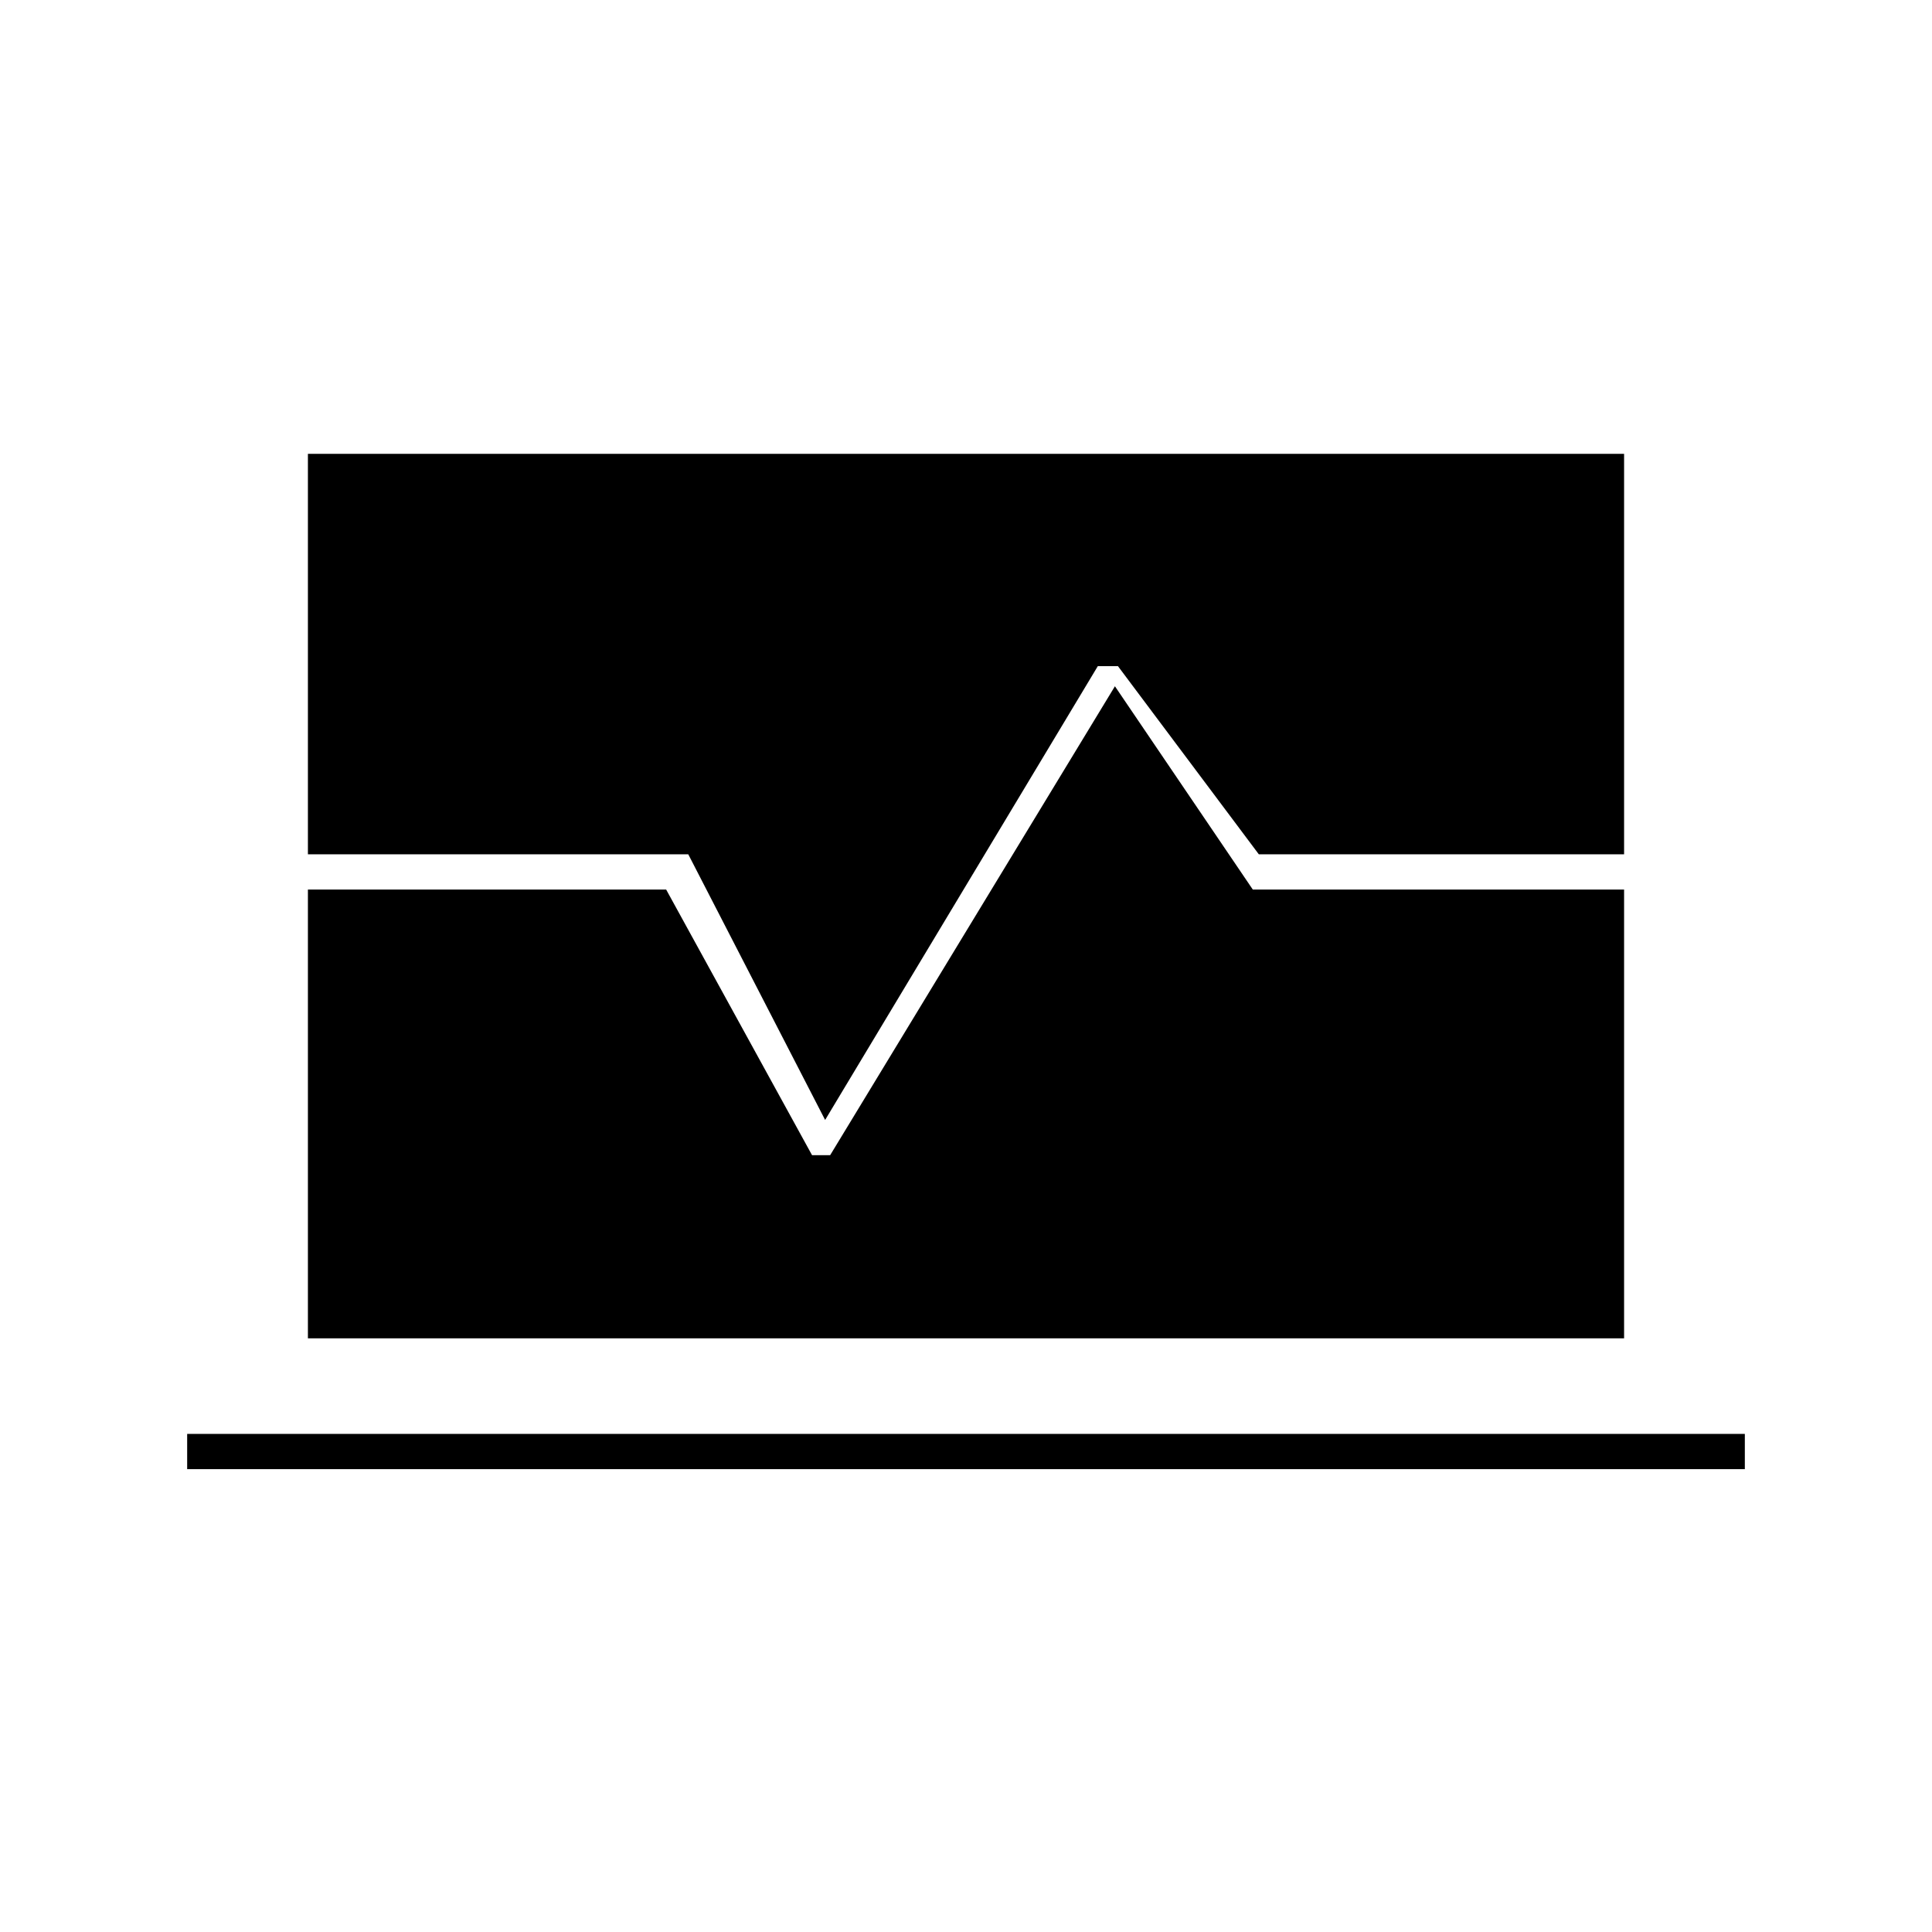 <svg xmlns="http://www.w3.org/2000/svg" height="20" viewBox="0 -960 960 960" width="20"><path d="M93-230v-17.5h774v17.5H93Zm60-65v-223h178l72.5 132h9L554-619l68.5 101H807v223H153Zm257-108.5-68-132H153v-199h654v199H625.5l-70-93.5h-10L410-403.5Z"/></svg>